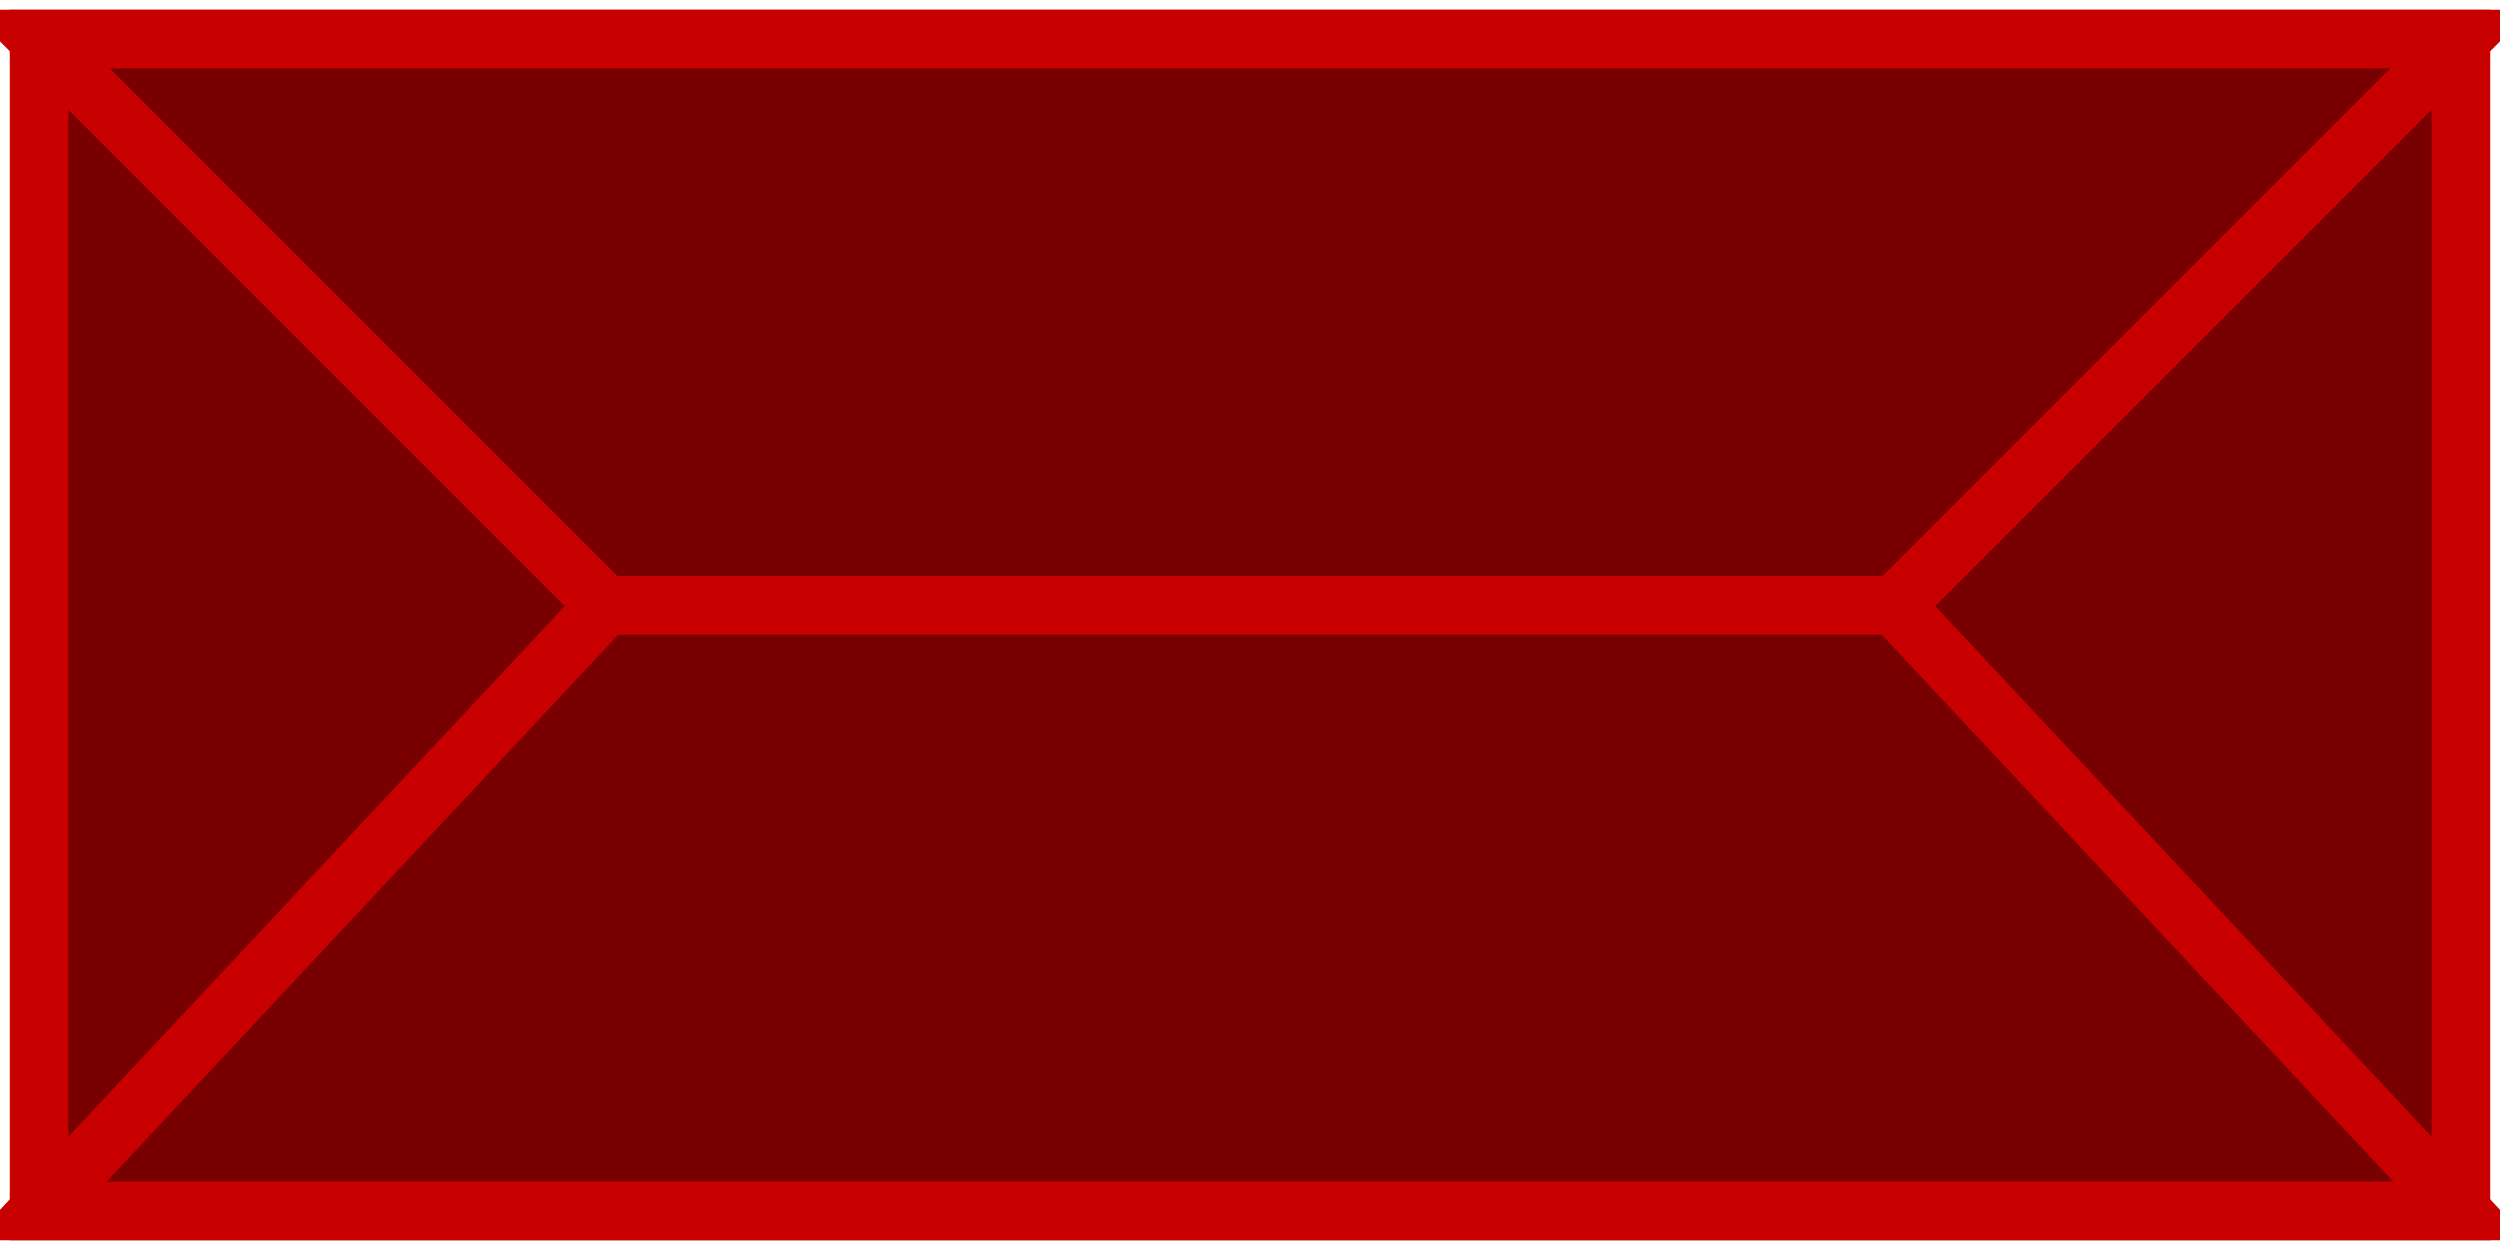 <svg xmlns="http://www.w3.org/2000/svg" width="128" height="64">
  <g>
    <path stroke-width="3" stroke="rgb(200,0,0)" fill="rgb(120,0,0)" d="M 2,2 L 126,2 L 126,62 L 2,62 z " />
    <path stroke-width="3" stroke="rgb(200,0,0)" fill="rgb(120,0,0)" d="M 2,2 L 31,31 L 97,31 L 126,2 z" />
    <path stroke-width="3" stroke="rgb(200,0,0)" fill="rgb(120,0,0)" d="M 2,62 L 31,31 L 97,31 L 126,62 z" />
  </g>
</svg>
